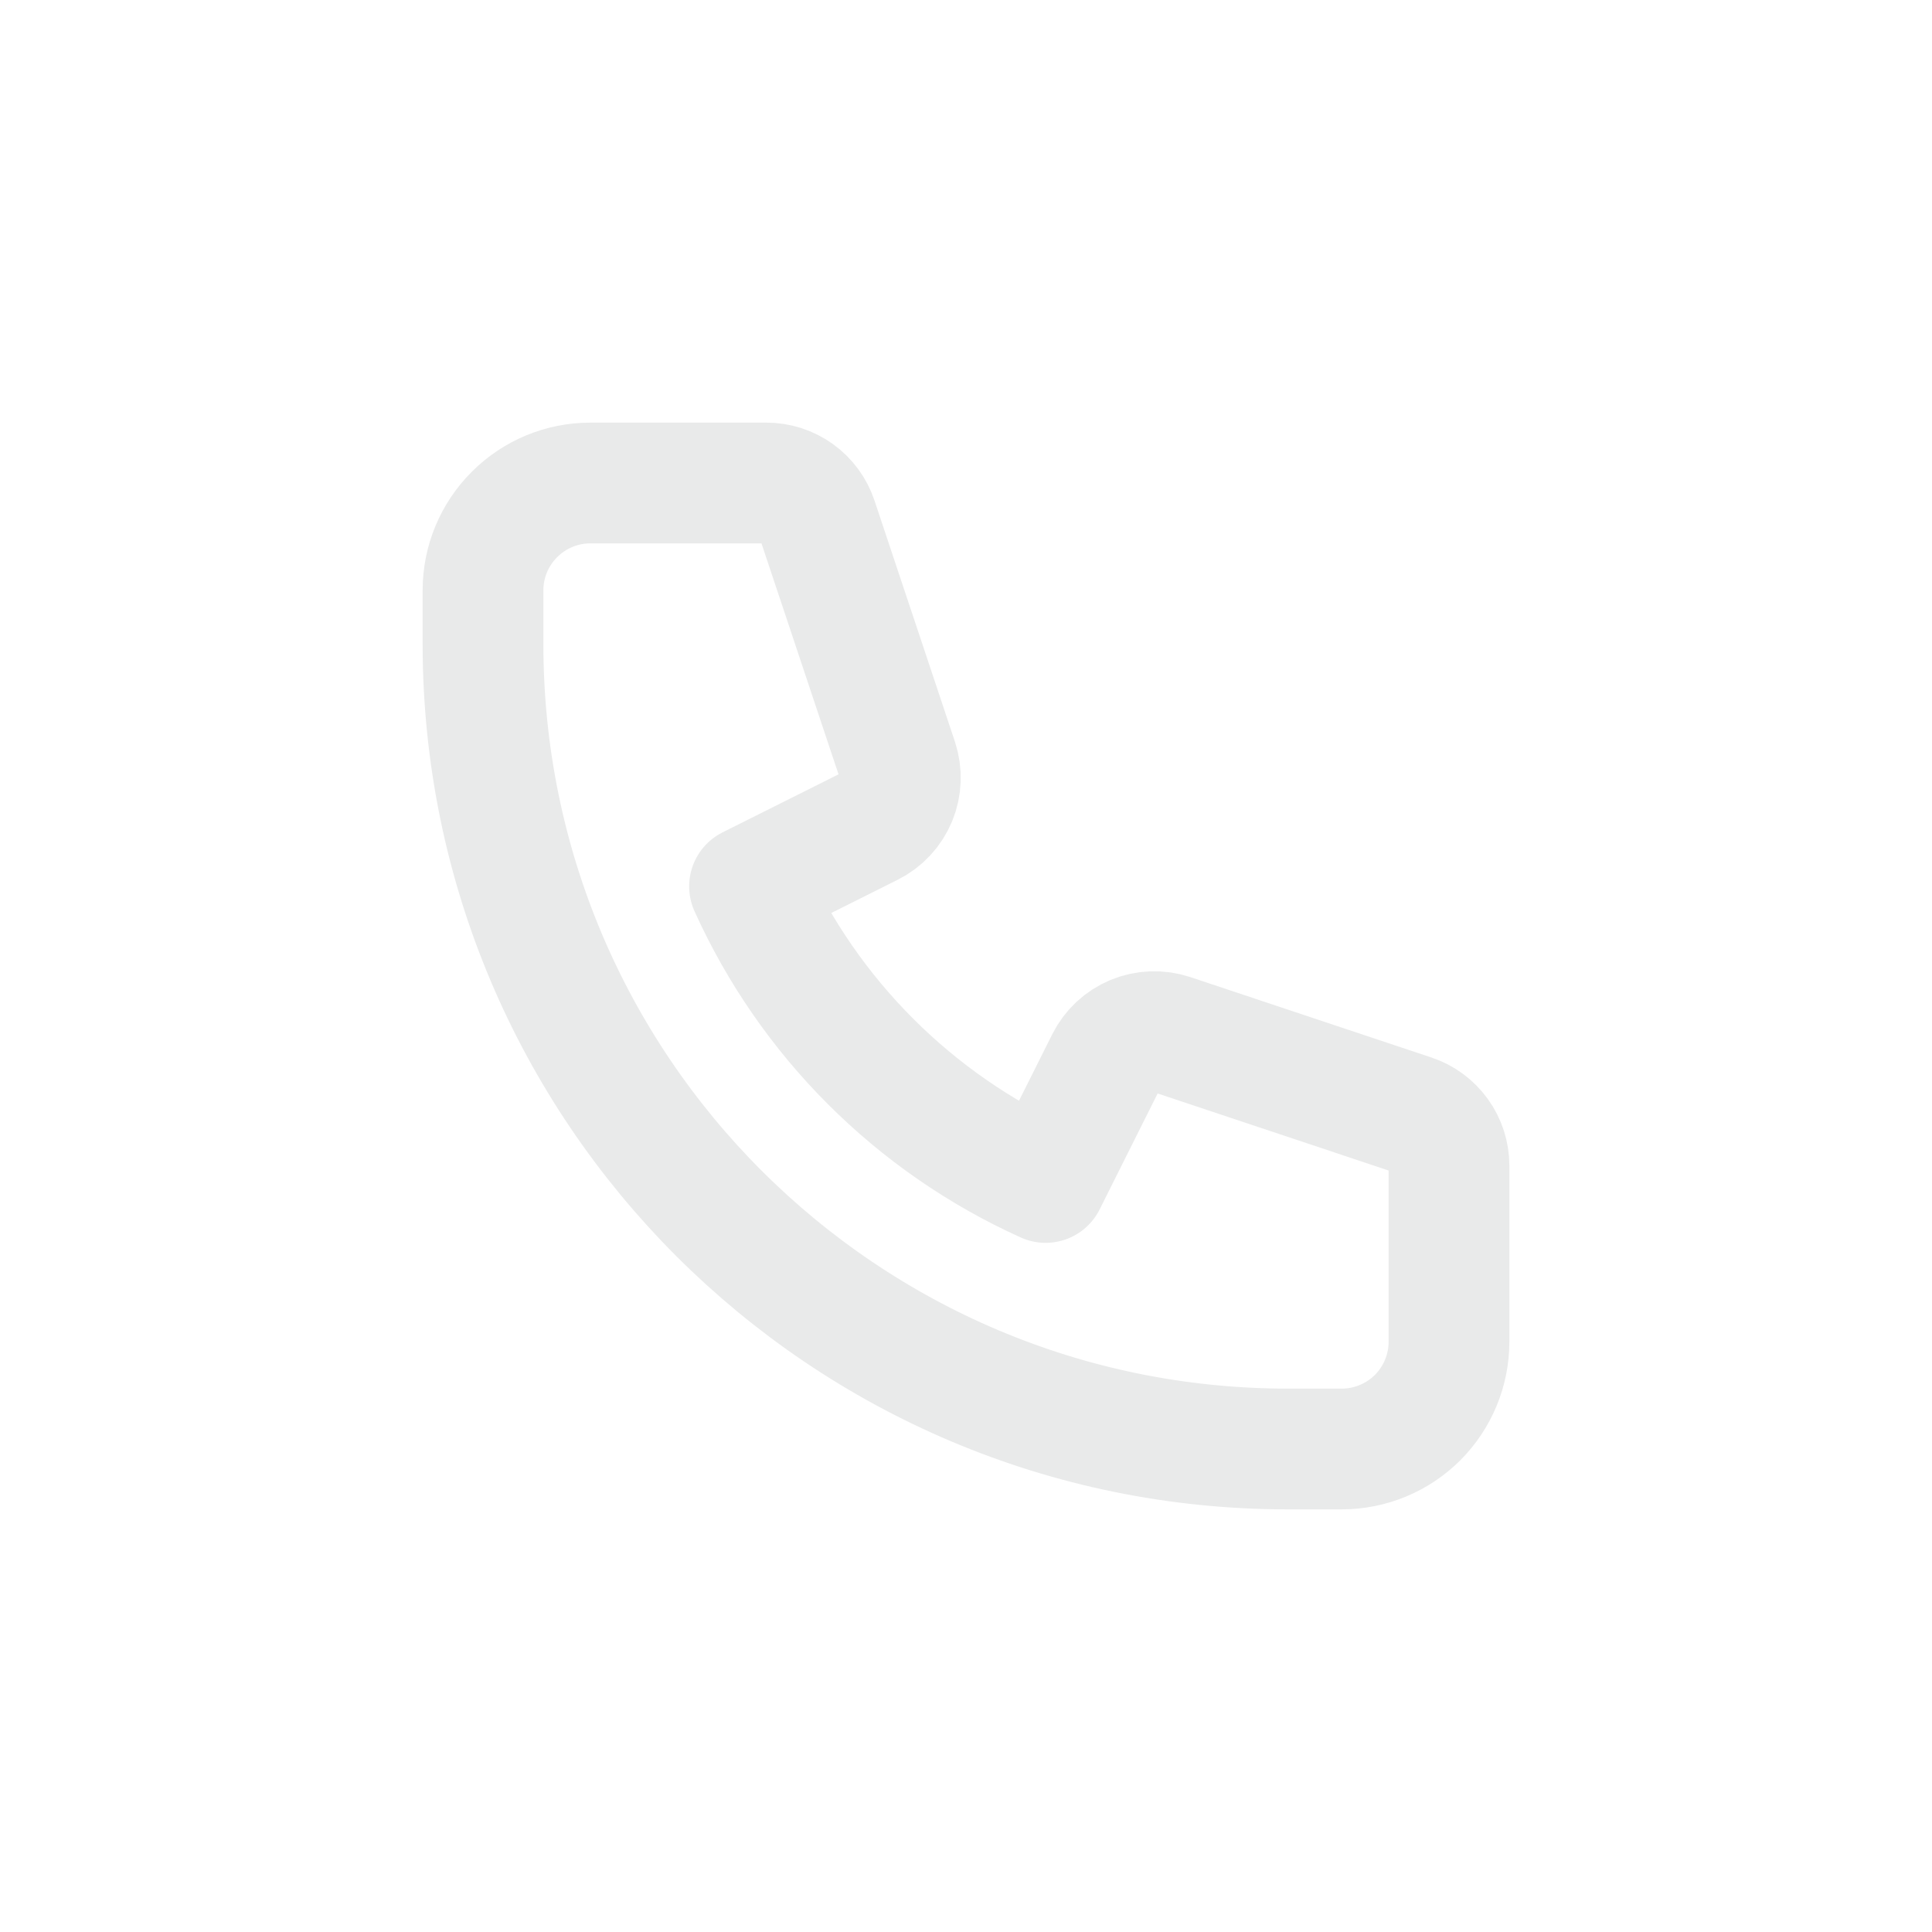 <svg width="24" height="24" viewBox="0 0 24 24" fill="none" xmlns="http://www.w3.org/2000/svg">
  <path d="M6 7.333C6 6.98 6.14 6.641 6.391 6.391C6.641 6.14 6.98 6 7.333 6H9.52C9.66 6 9.796 6.044 9.91 6.126C10.023 6.208 10.108 6.323 10.152 6.456L11.151 9.451C11.201 9.604 11.195 9.769 11.134 9.917C11.072 10.065 10.96 10.186 10.816 10.258L9.311 11.011C10.049 12.644 11.356 13.951 12.989 14.689L13.742 13.184C13.814 13.04 13.935 12.928 14.083 12.866C14.231 12.805 14.396 12.799 14.549 12.849L17.544 13.848C17.677 13.892 17.792 13.977 17.874 14.091C17.956 14.204 18 14.341 18 14.481V16.667C18 17.02 17.86 17.359 17.61 17.61C17.359 17.86 17.02 18 16.667 18H16C10.477 18 6 13.523 6 8V7.333Z" stroke="#E9EAEA" stroke-width="1.5" stroke-linecap="round" stroke-linejoin="round"/>
</svg>
